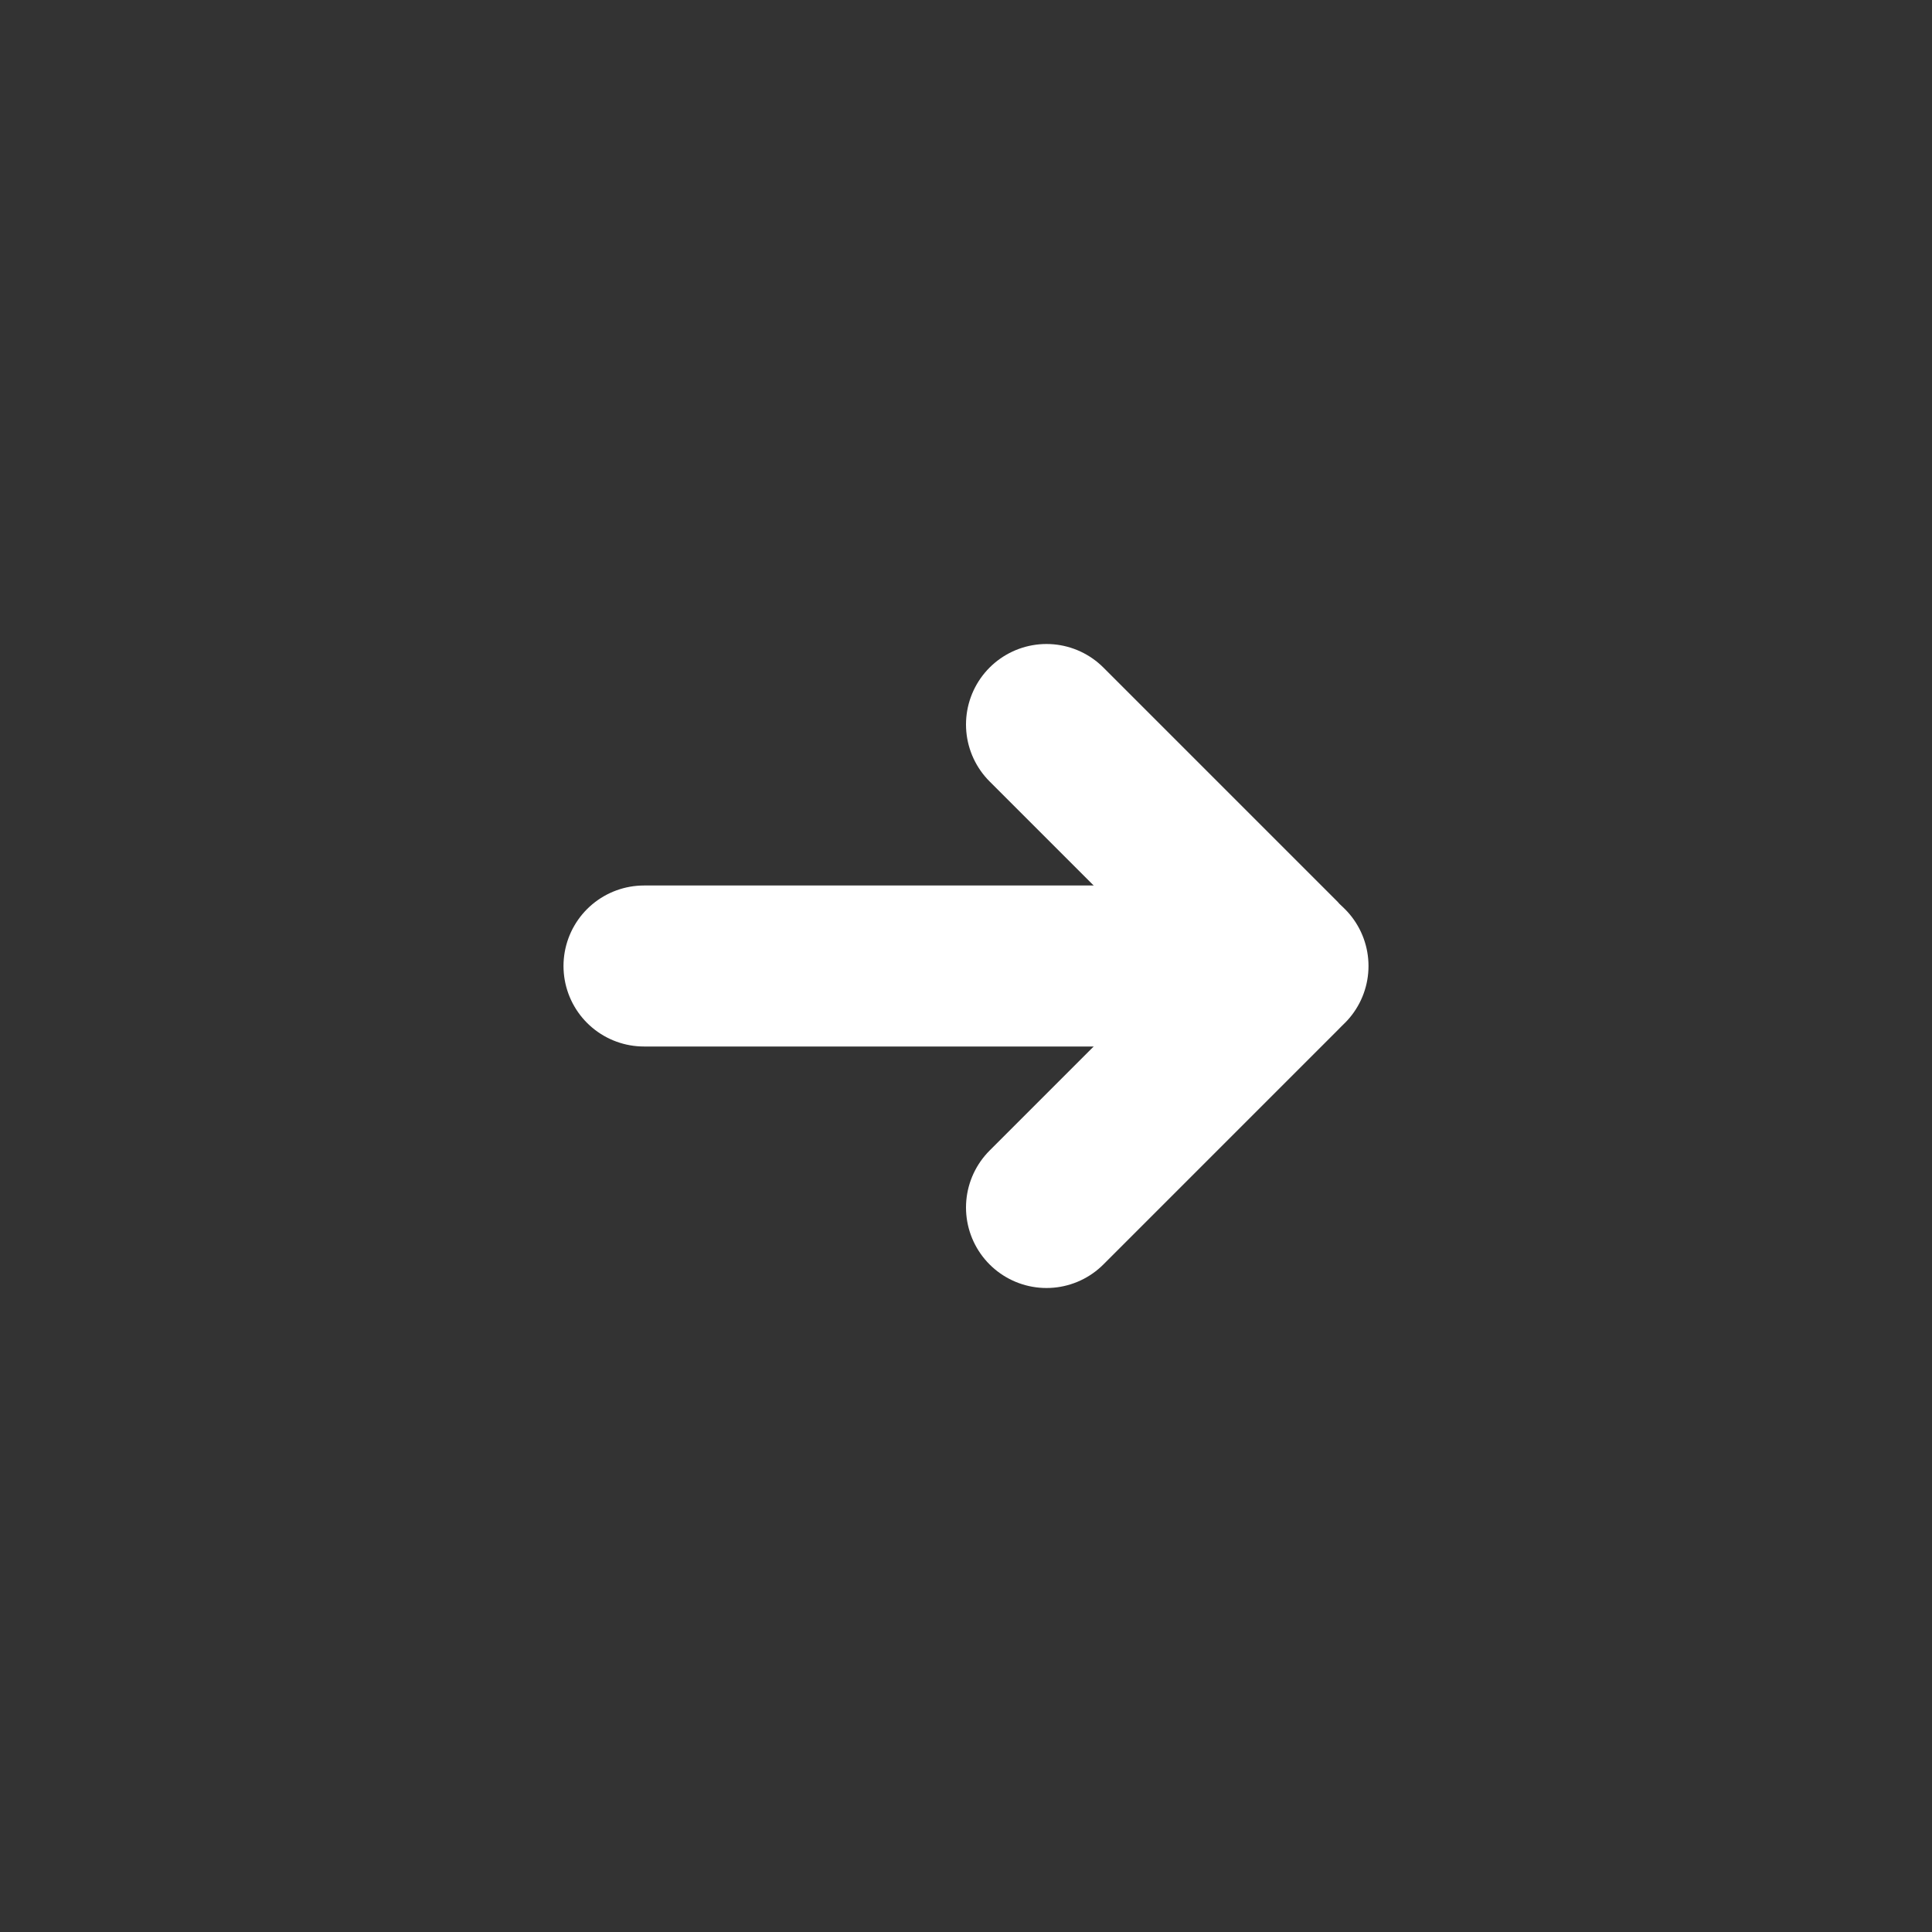 <svg viewBox="0 0 24 24" fill="none" xmlns="http://www.w3.org/2000/svg">
    <rect x="0" y="0" width="24" height="24" fill="#333333" stroke="none"/>
    <path d="M16 12L8 12" stroke="#fff" stroke-width="2" stroke-linecap="round" stroke-linejoin="round" />
    <path d="M13 15L15.913 12.087V12.087C15.961 12.039 15.961 11.961 15.913 11.913V11.913L13 9" stroke="#fff"
        stroke-width="2" stroke-linecap="round" stroke-linejoin="round" />
</svg>
